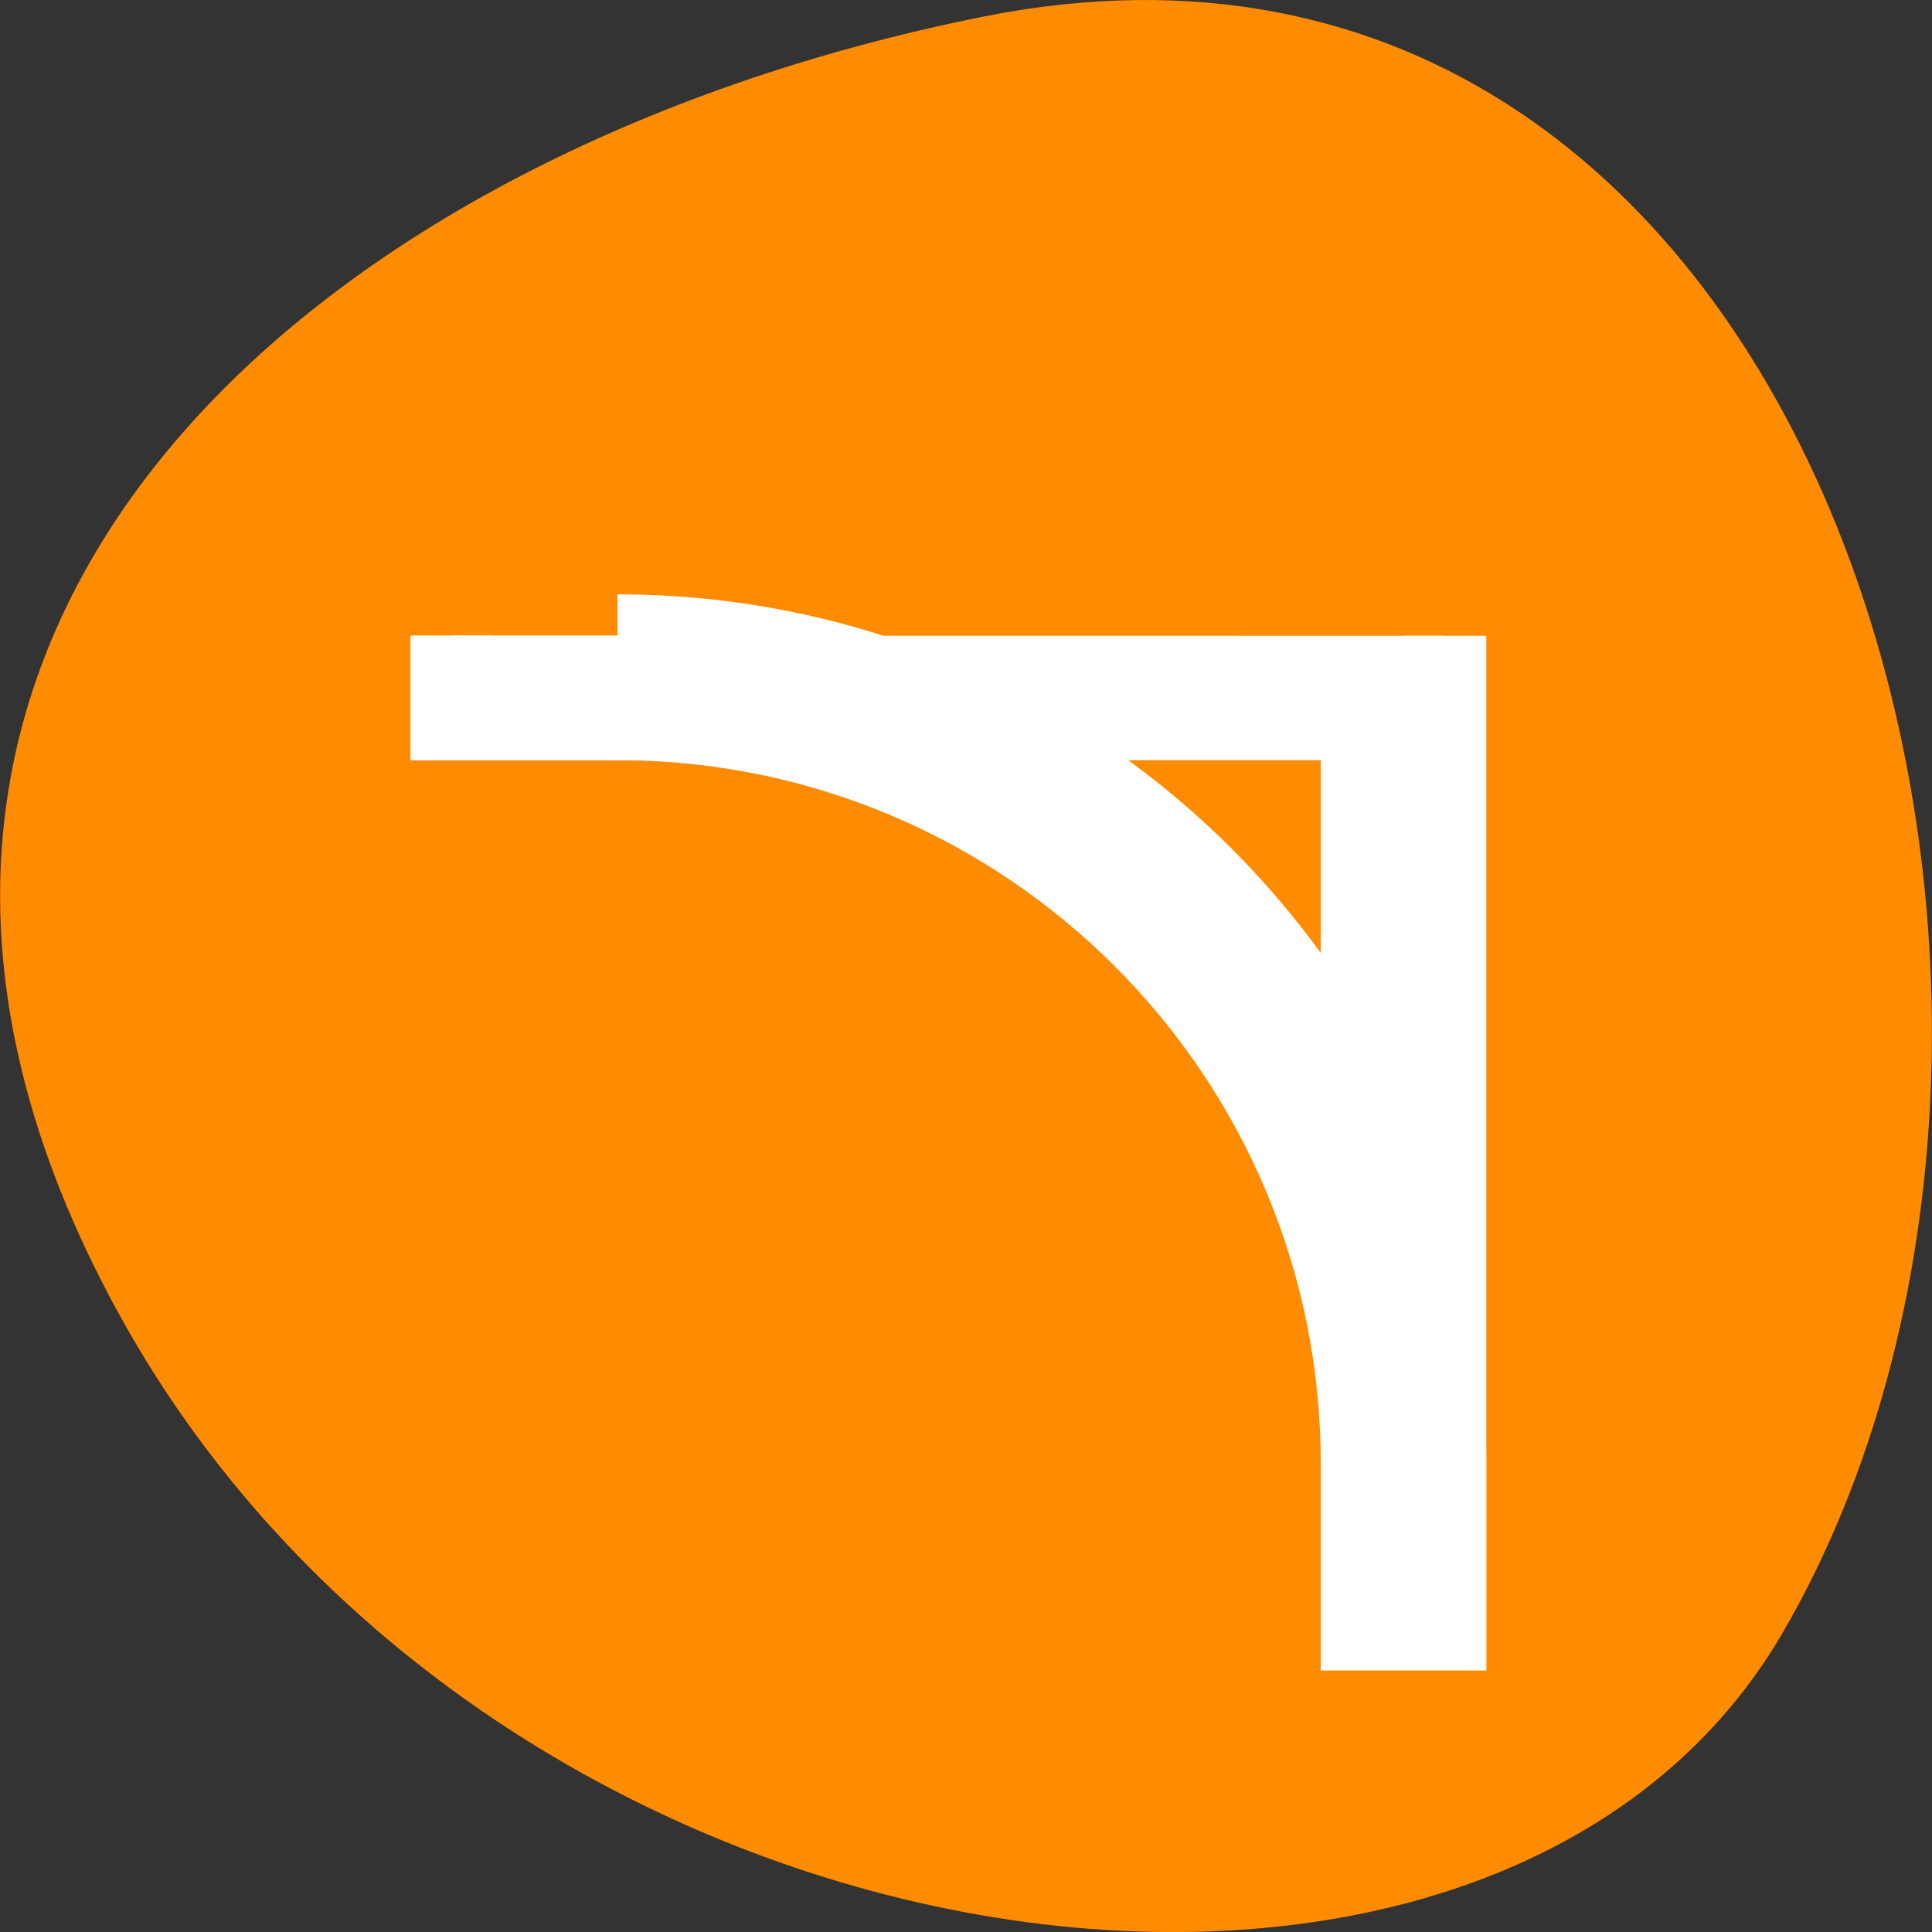 <svg xmlns="http://www.w3.org/2000/svg" viewBox="0 0 24 24"><rect x="0" y="0" width="24" height="24" fill="#333333" stroke="none"/><path d="m 12.211 0.207 c 10.492 -2.098 14.477 12.277 9.93 20.082 c -3.625 6.219 -16.031 4.438 -20.656 -3.953 c -4.629 -8.398 2.305 -14.445 10.727 -16.129" style="fill:#ff8c00"/><g transform="matrix(1.028 0 0 1.028 -429.961 -540.838)" style="fill:#fff;stroke:#fff"><path d="m 423.712 533.789 v 1.004 h 2 c 4.969 0 8.998 4.03 8.998 8.998 v 2 h 1 v -2 c 0 -5.524 -4.474 -10.002 -9.998 -10.002"/><path d="m 423.712 533.789 v 1.004 h 10.998 v 10.998 h 1 v -12.001"/></g></svg>
